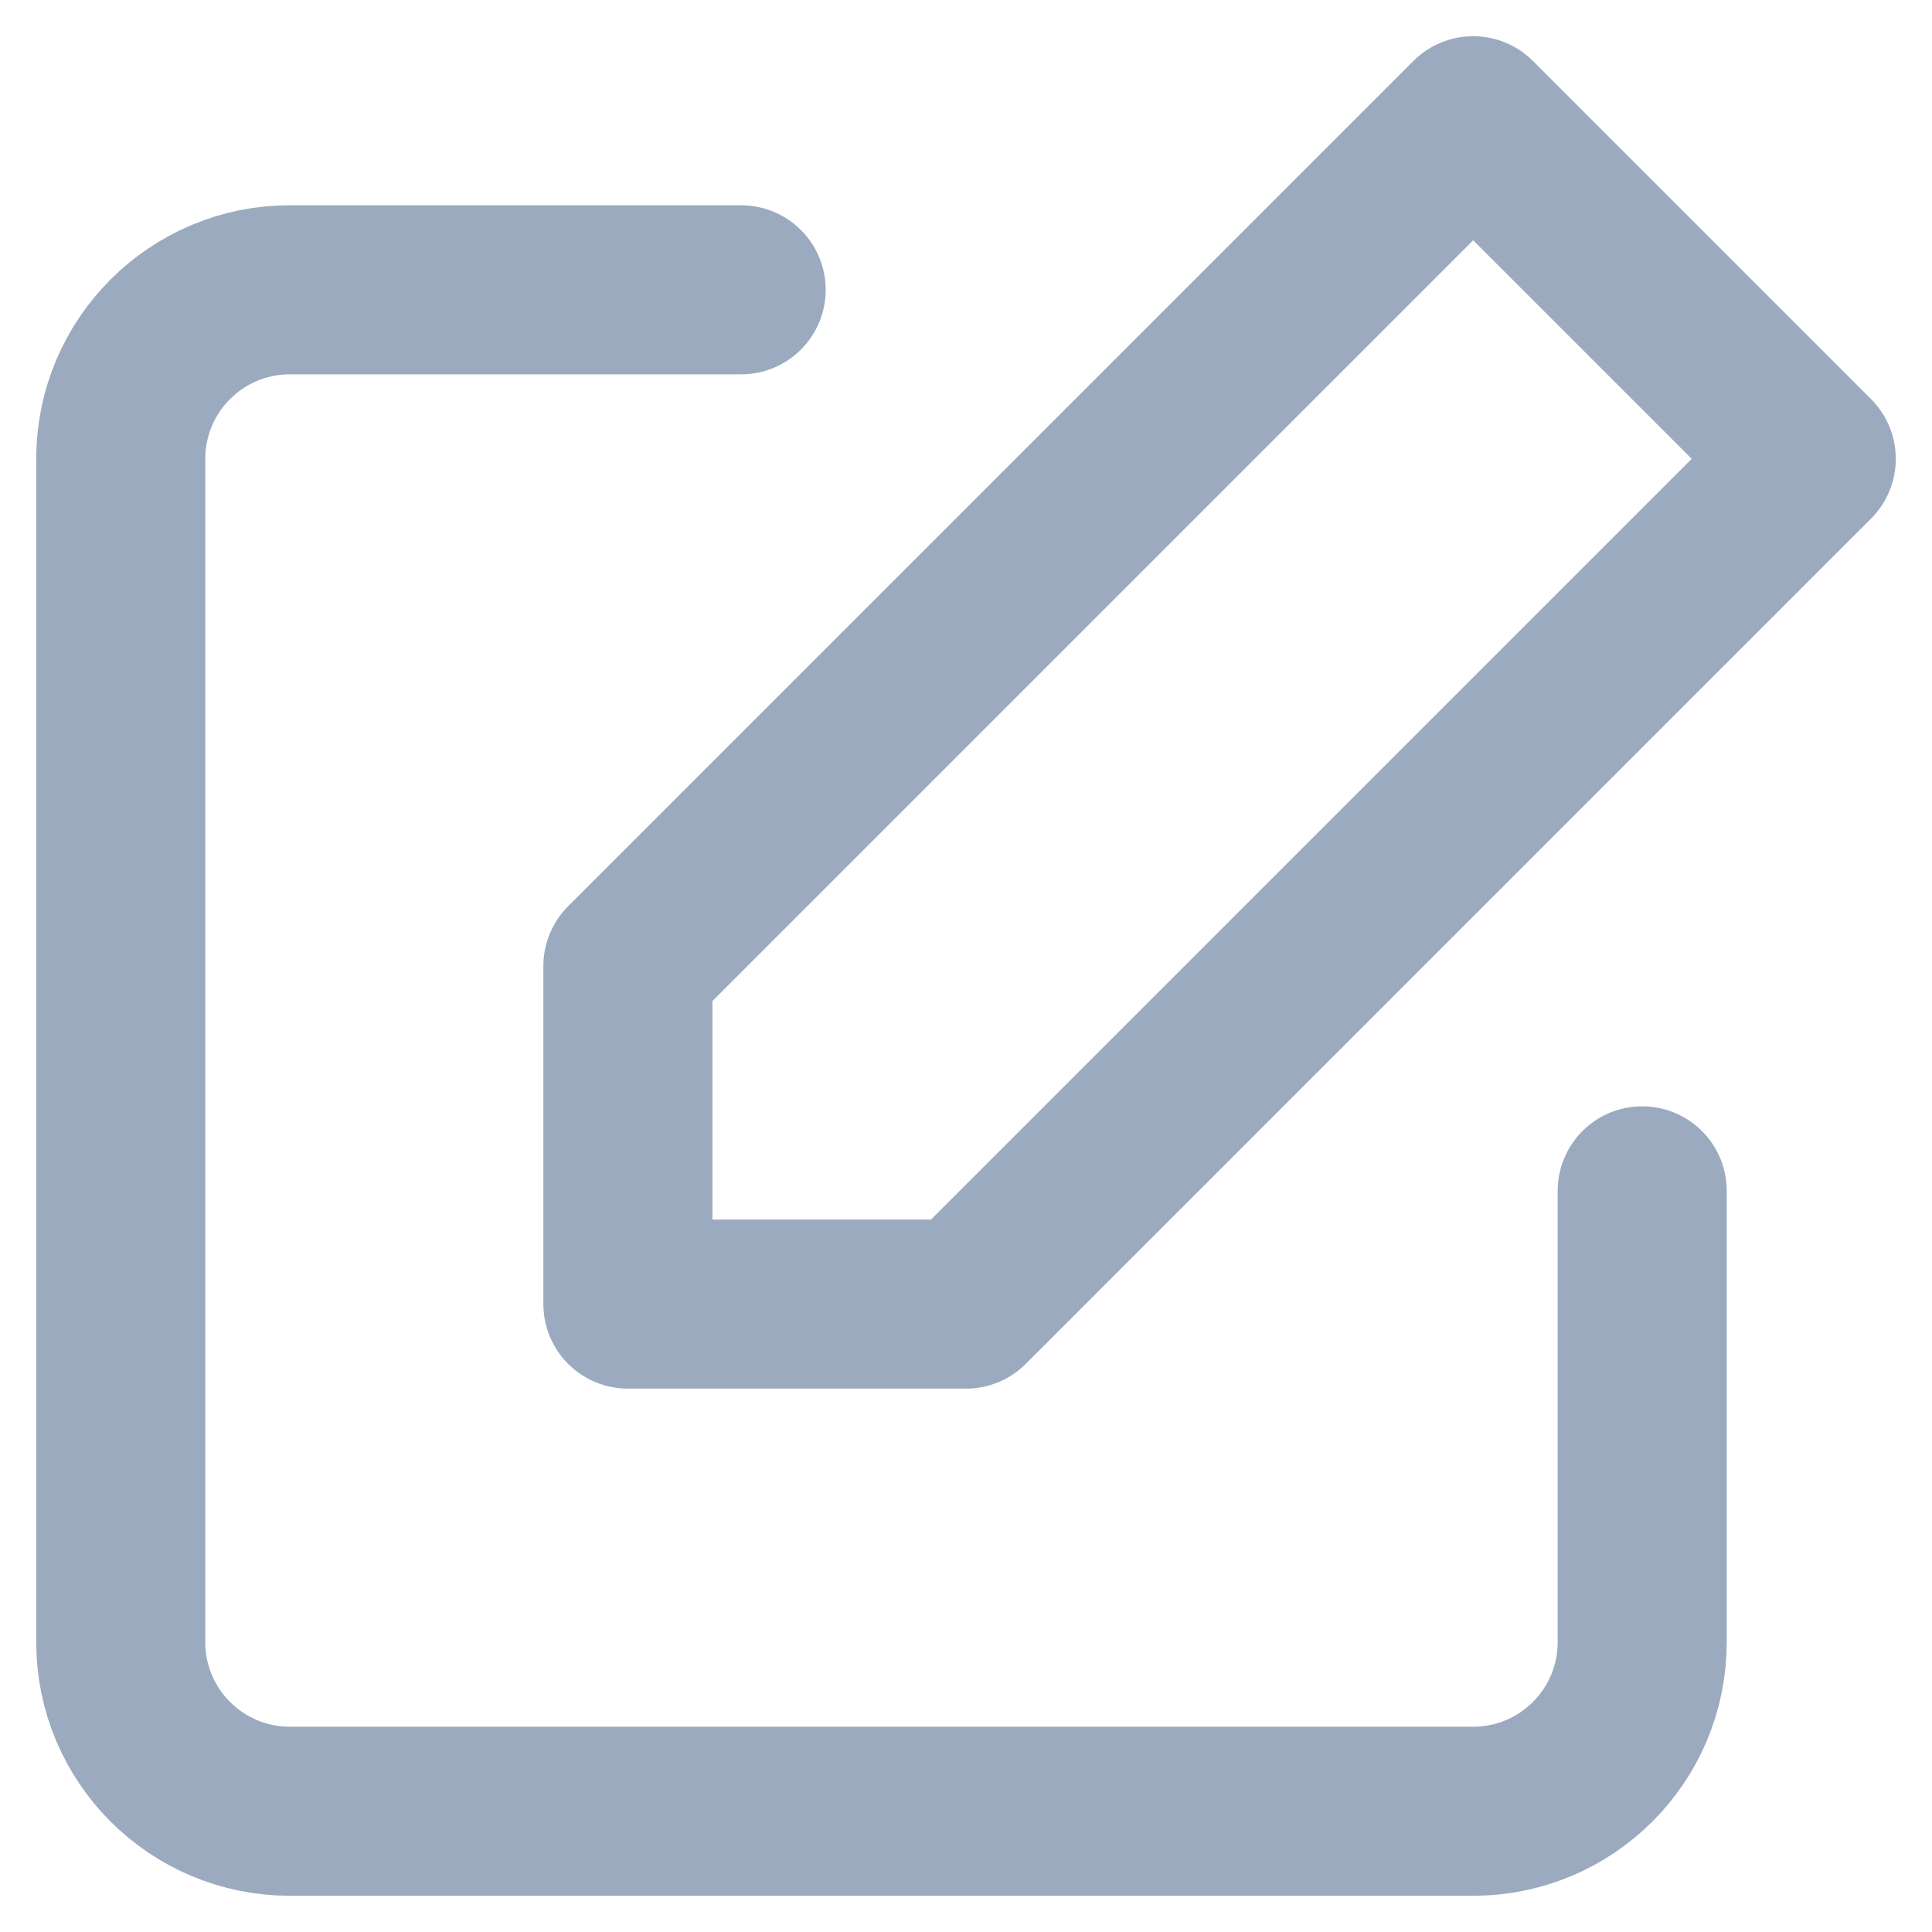 <?xml version="1.0" encoding="UTF-8"?>
<svg width="16px" height="16px" viewBox="0 0 16 16" version="1.1" xmlns="http://www.w3.org/2000/svg" xmlns:xlink="http://www.w3.org/1999/xlink">
    <!-- Generator: Sketch 50 (54983) - http://www.bohemiancoding.com/sketch -->
    <title>Group 5</title>
    <desc>Created with Sketch.</desc>
    <defs></defs>
    <g id="Views" stroke="none" stroke-width="1" fill="none" fill-rule="evenodd" stroke-linecap="round" stroke-linejoin="round">
        <g id="Create-List-2" transform="translate(-1215, -1351)" stroke="#9BAABF" stroke-width="1.4">
            <g id="Group-6" transform="translate(1195, 1322)">
                <g id="Group-5" transform="translate(21, 30)">
                    <path d="M12.6,8.862 L12.6,12.6 C12.6,13.373 11.973,14 11.2,14 L1.4,14 C0.627,14 0,13.373 0,12.6 L0,2.8 C-1.55431223e-16,2.027 0.627,1.4 1.4,1.4 L5.138,1.4" id="Shape"></path>
                    <polygon id="Shape" points="11.2 0 14 2.8 7 9.8 4.2 9.8 4.2 7"></polygon>
                </g>
            </g>
        </g>
    </g>
</svg>